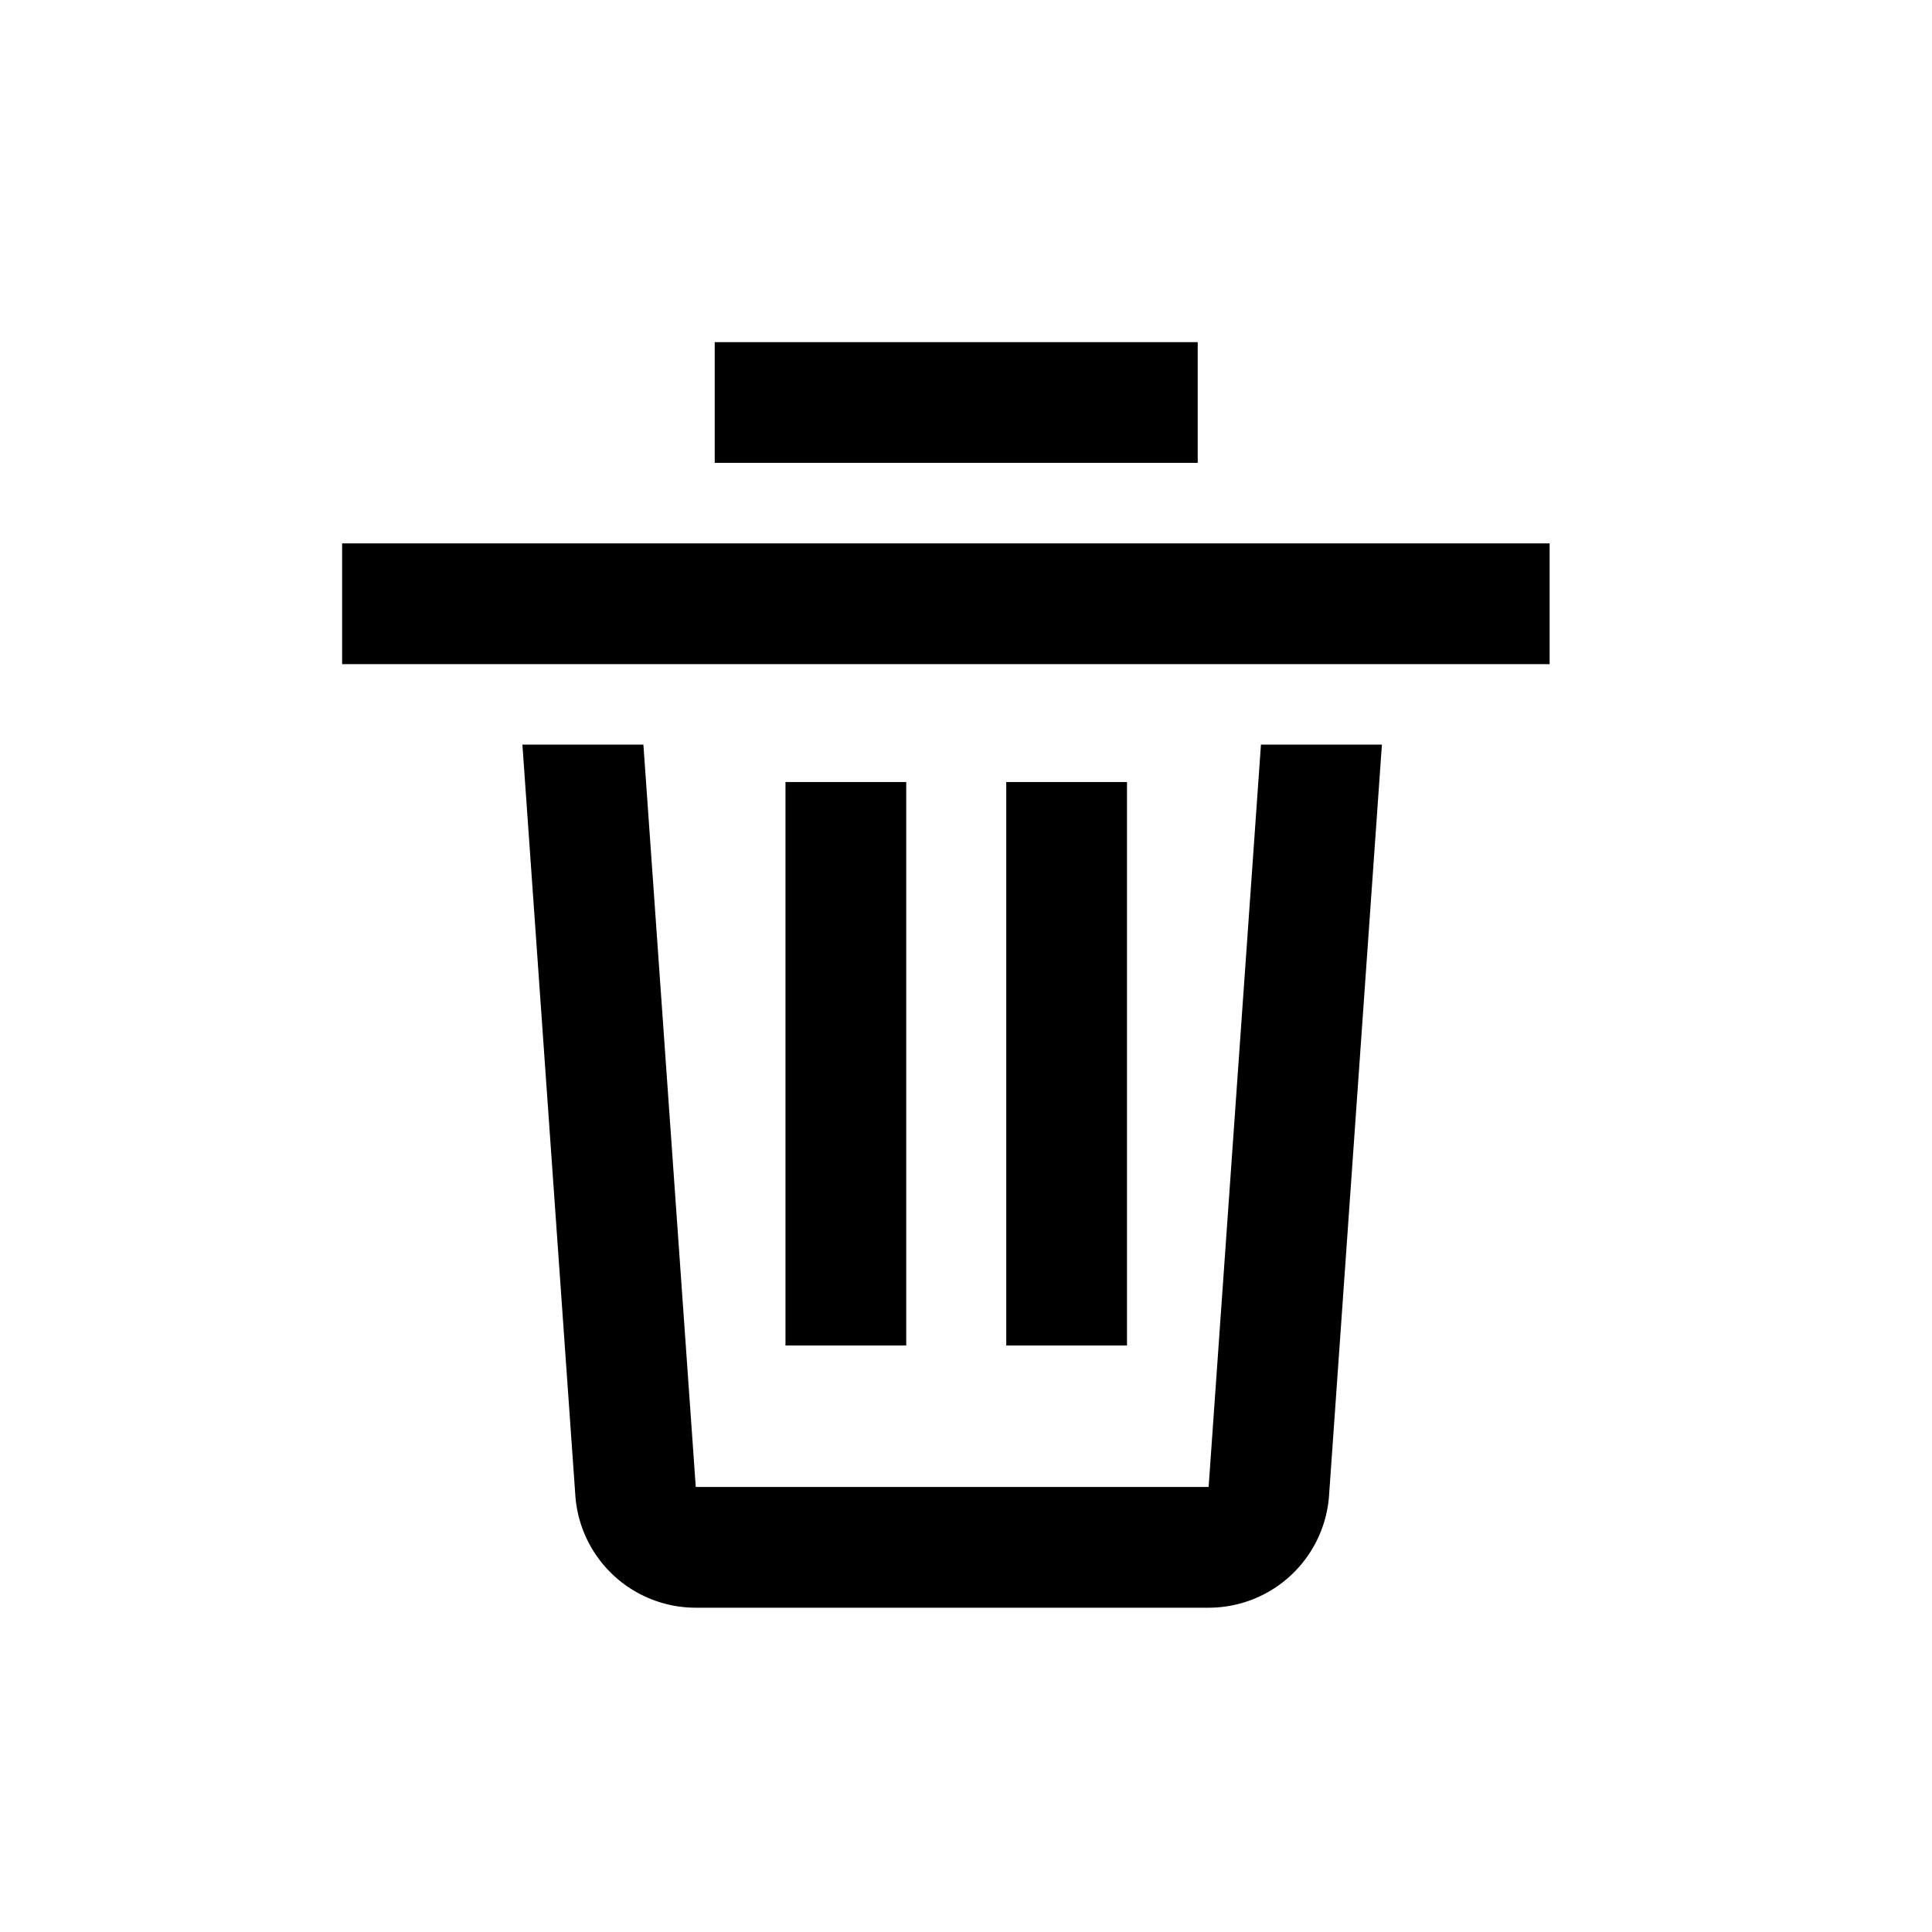<svg width="128" height="128" viewBox="0 0 1024 1024" xmlns="http://www.w3.org/2000/svg"><path d="M341.013 394.667l27.755 393.451h271.829l27.733-393.451h64.107L704.427 792.619a64 64 0 0 1-63.829 59.499H368.768a64 64 0 0 1-63.829-59.52L276.885 394.667h64.128z m139.307 19.819v298.667h-64v-298.667h64z m117.013 0v298.667h-64v-298.667h64zM181.333 288h640v64h-640v-64z m453.483-106.667v64h-256v-64h256z"></path></svg>